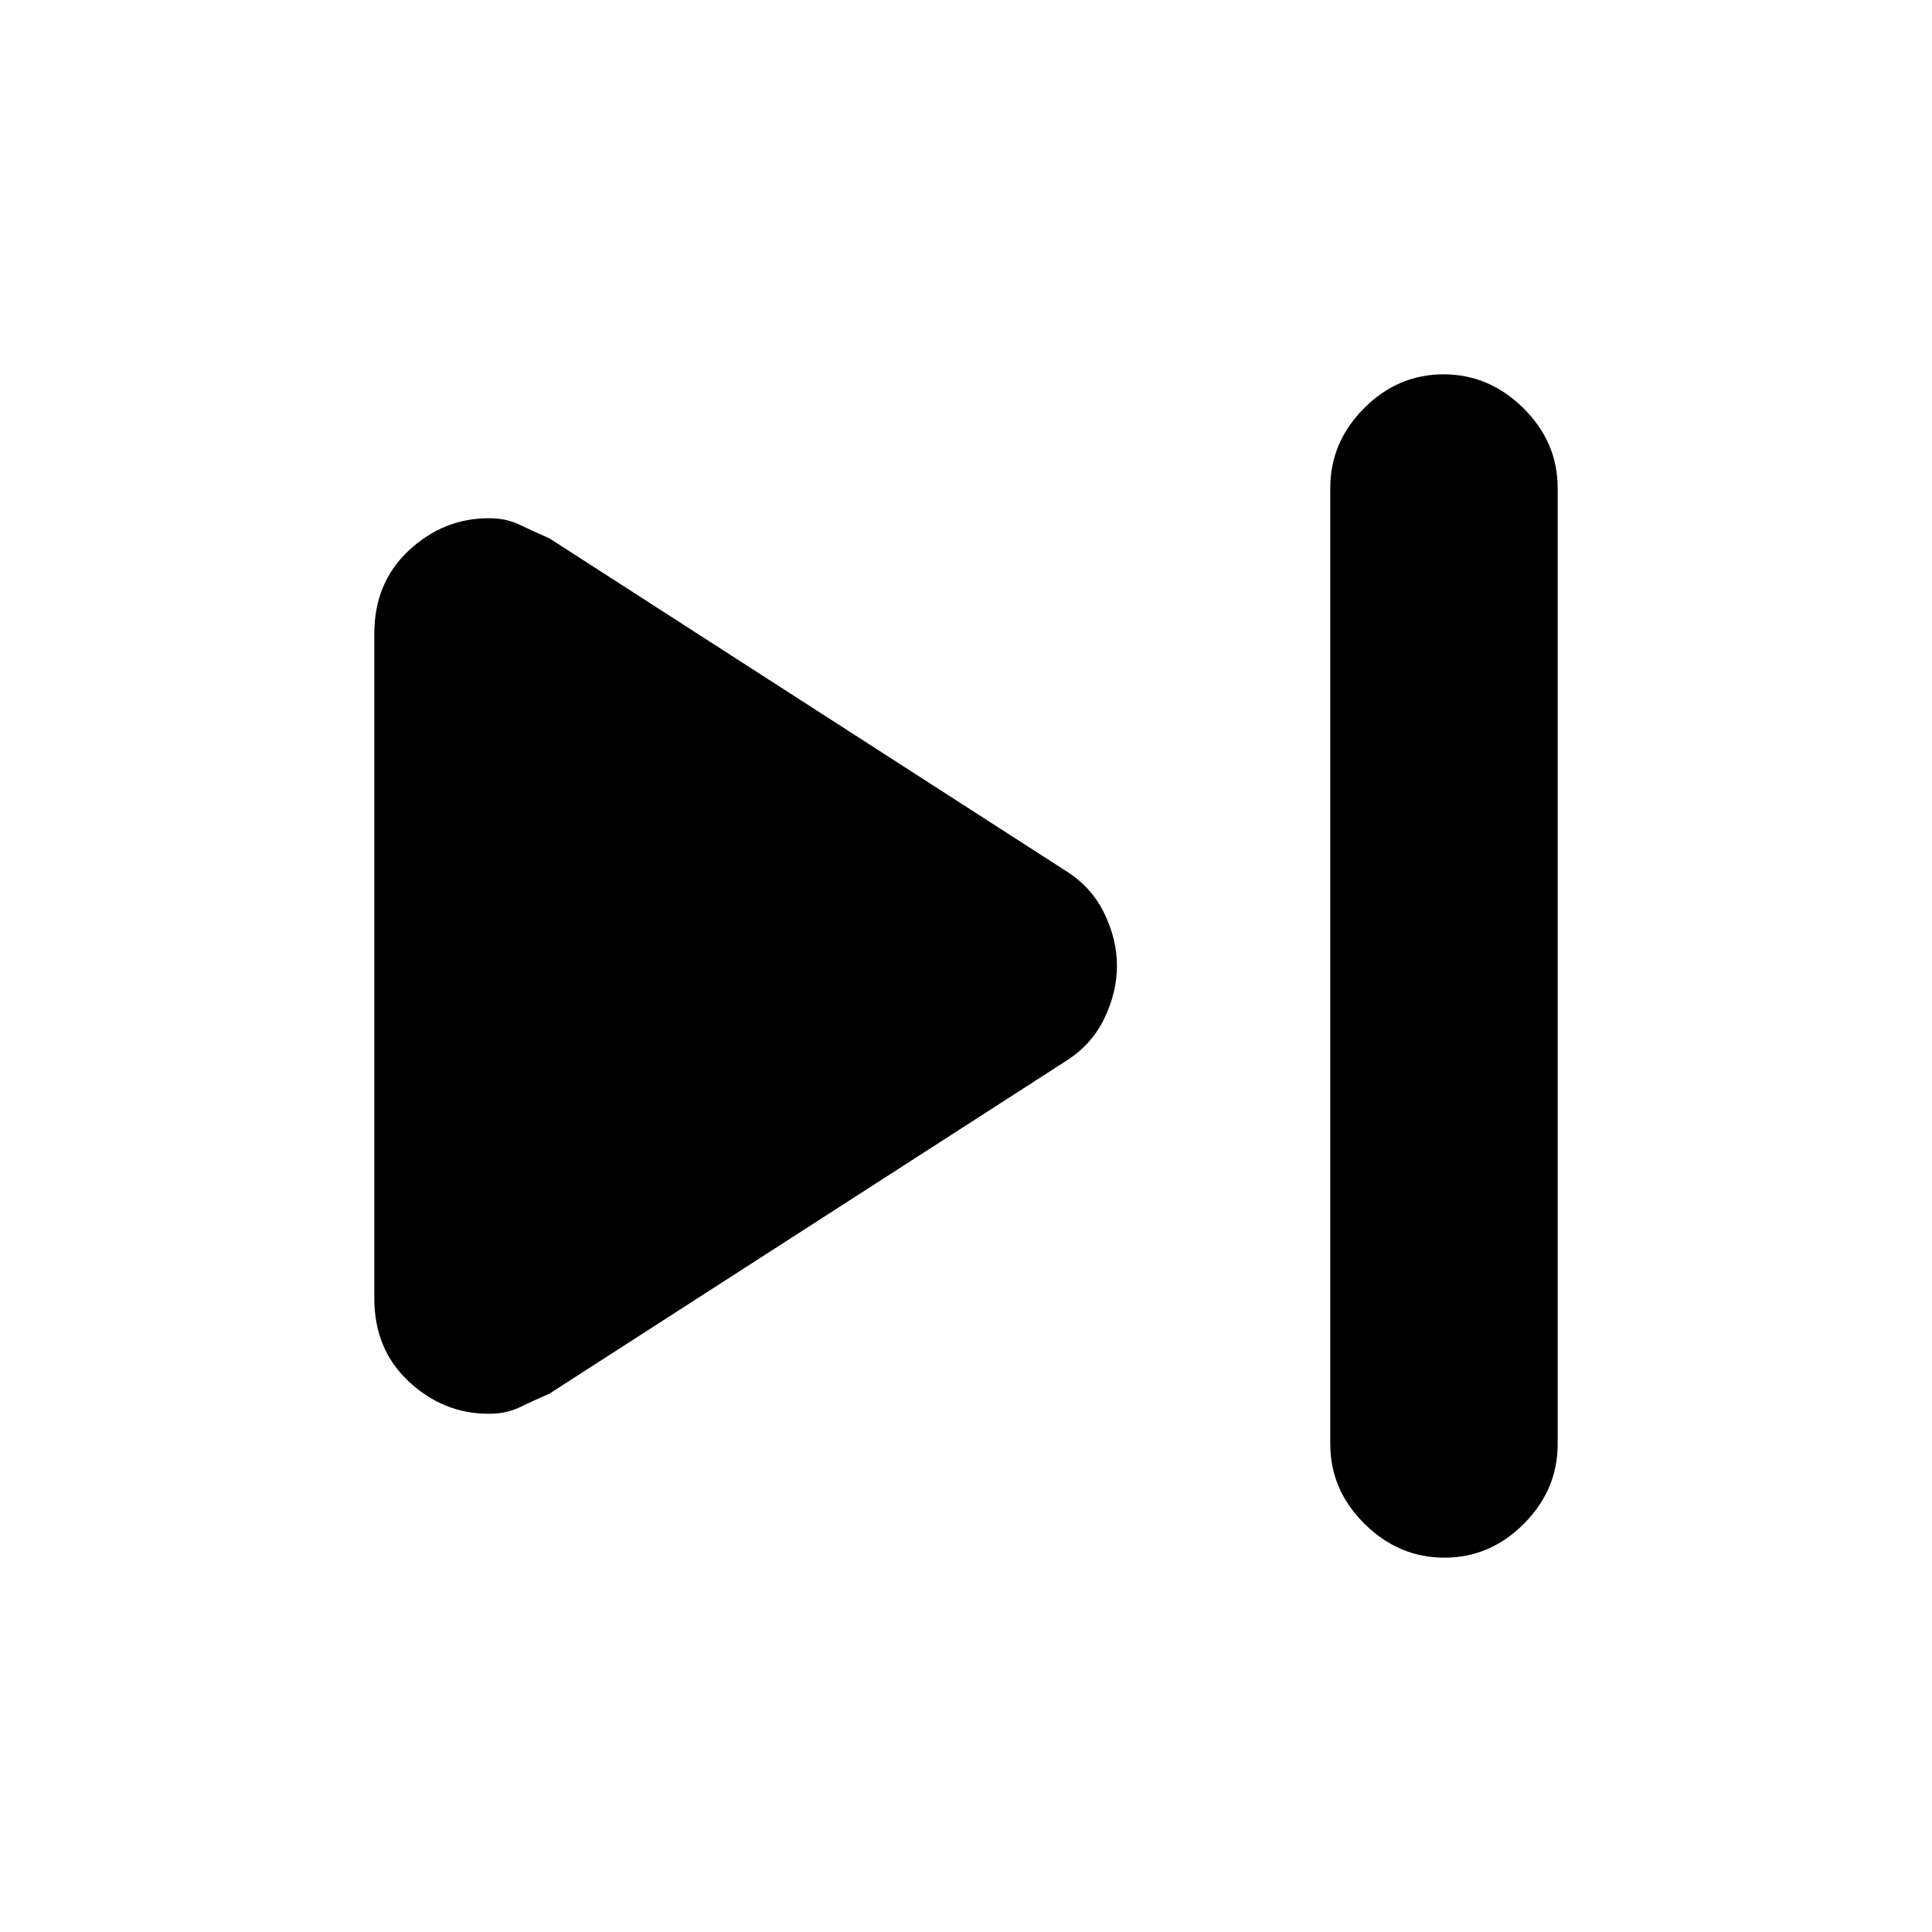 <svg xmlns="http://www.w3.org/2000/svg" height="20" viewBox="0 -960 960 960" width="20"><path d="M661-242.5v-475q0-22.8 16.79-39.65Q694.58-774 717.29-774T757-757.15q17 16.85 17 39.65v475q0 22.8-16.79 39.65Q740.42-186 717.71-186T678-202.85q-17-16.85-17-39.65Zm-475-72.29v-330.38q0-25.33 17.18-41.33 17.19-16 39.76-16 8.56 0 15.31 3.25T273-692.5L530-527q12.5 7.94 18.75 20.9 6.25 12.96 6.25 26.03t-6.25 26.08Q542.5-440.98 530-433L273-267.5q-8 3.5-14.75 6.75t-15.31 3.25q-22.57 0-39.76-15.98Q186-289.46 186-314.79Z"/></svg>